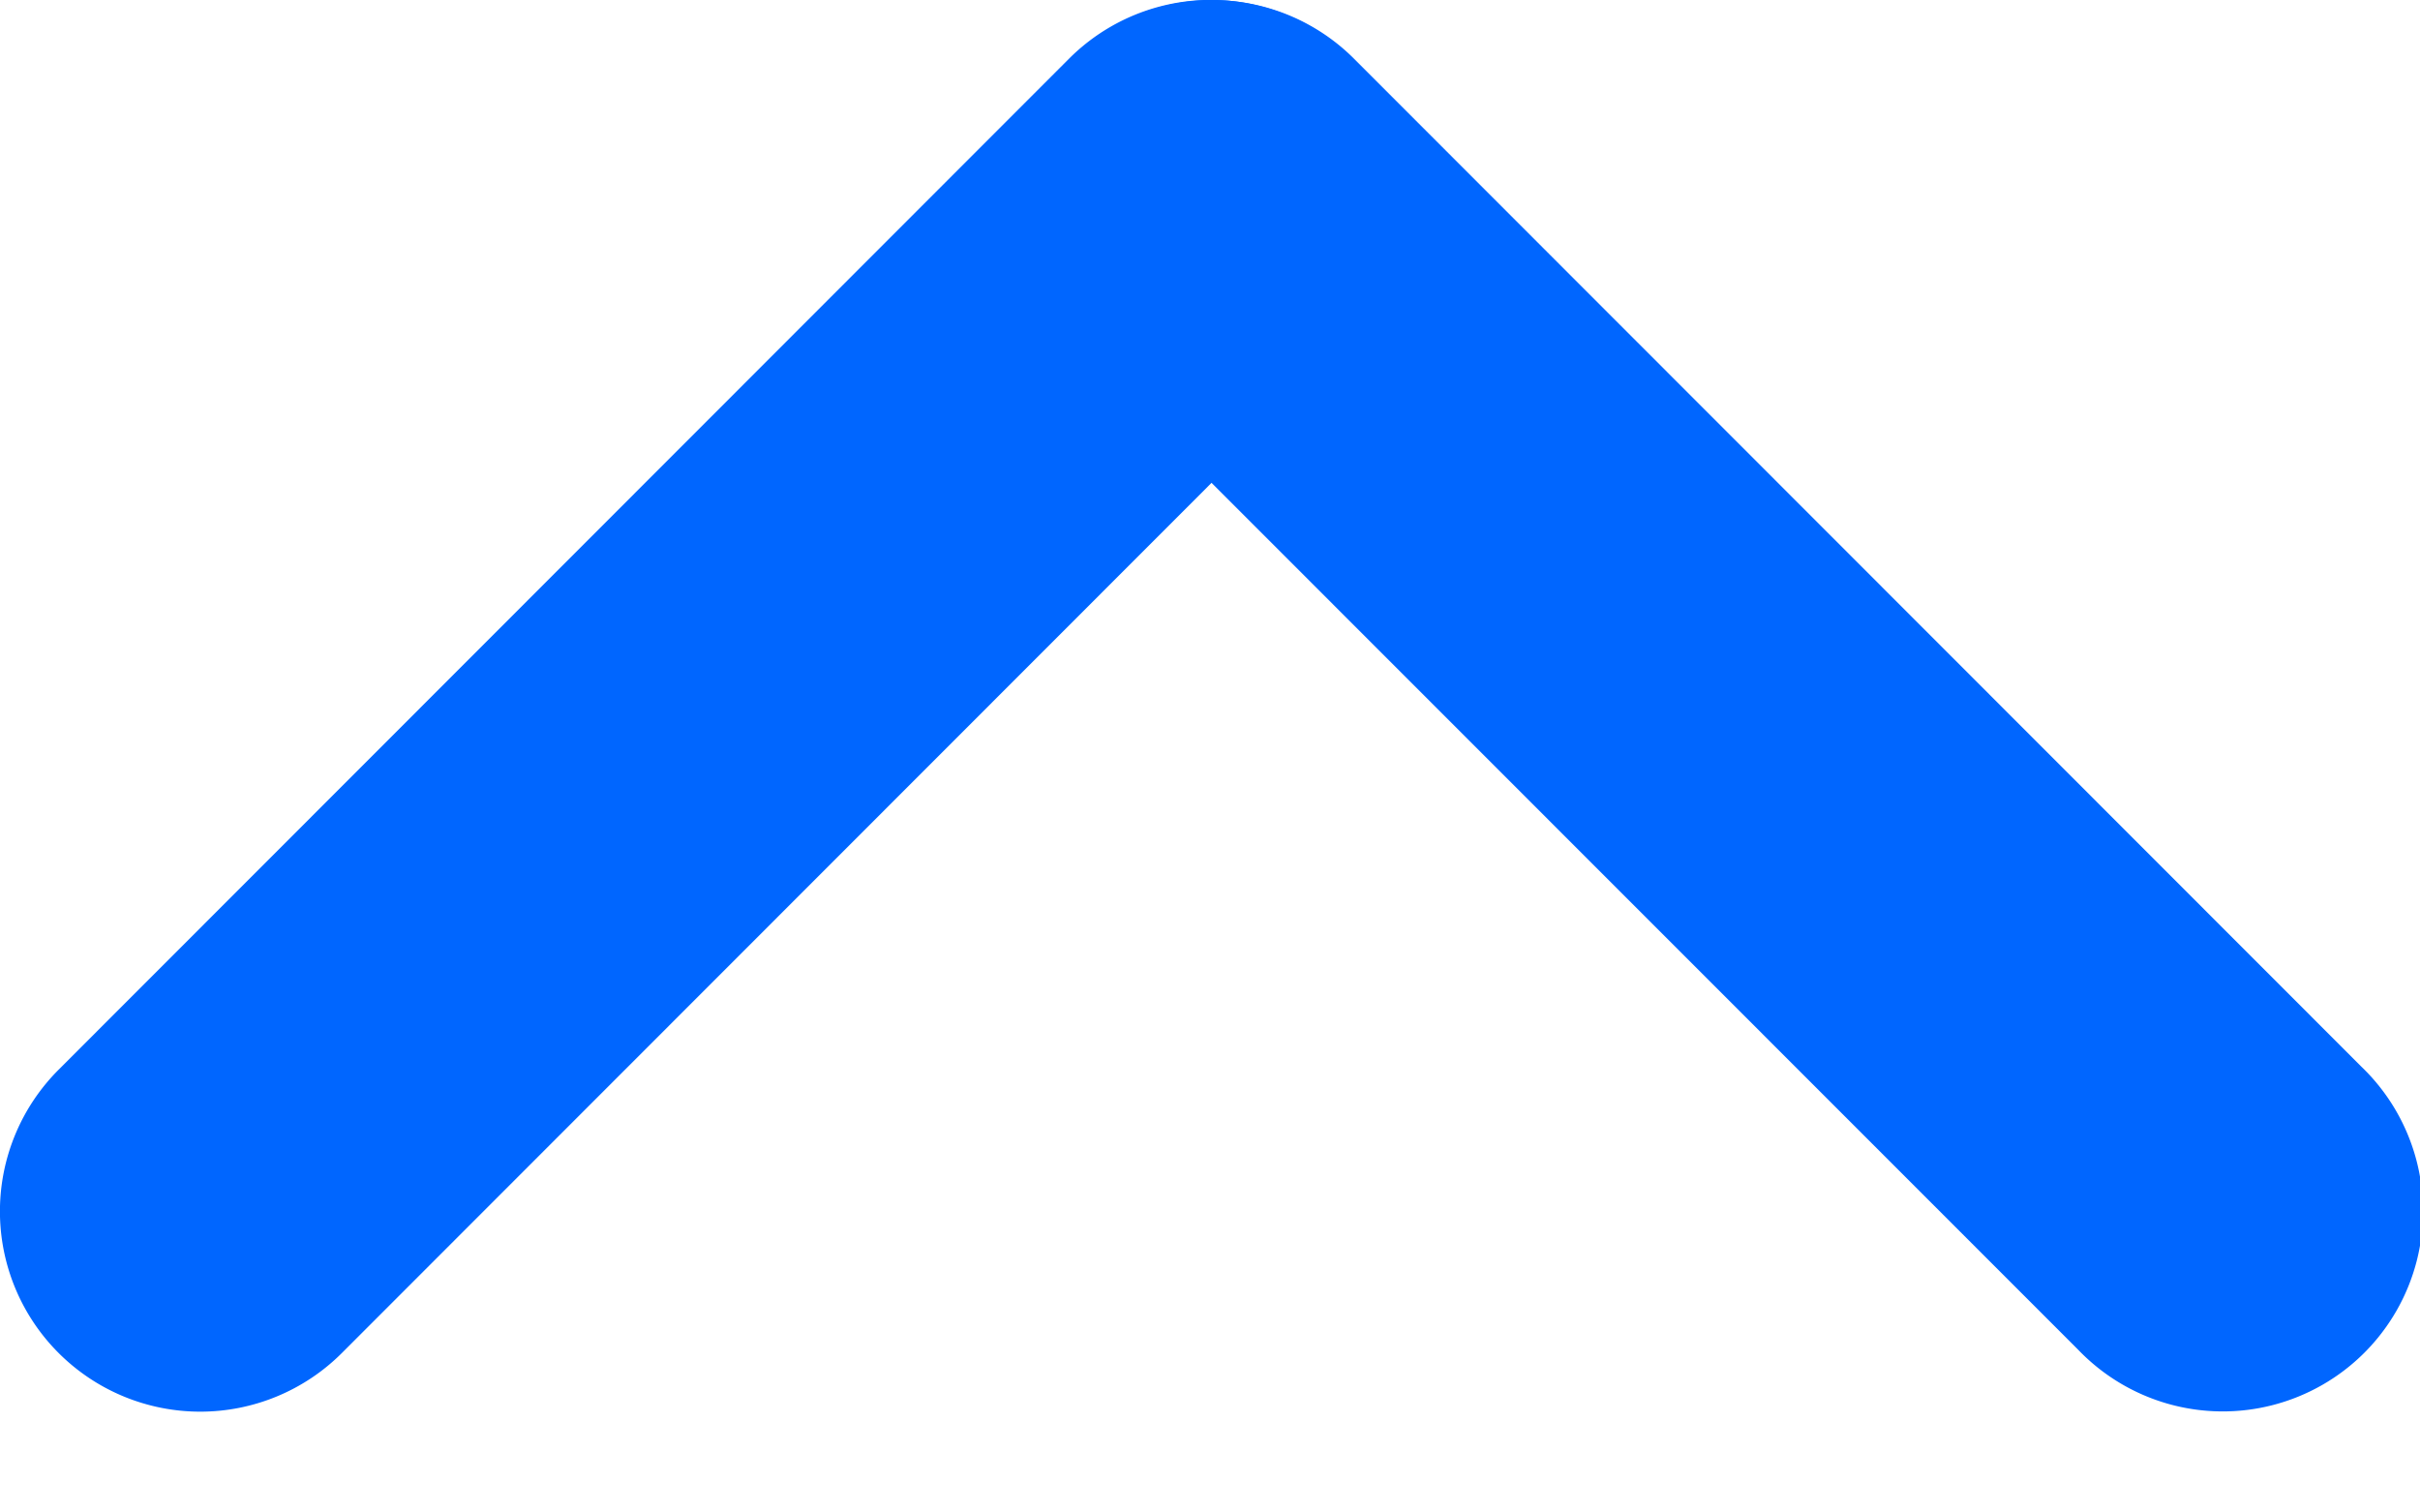<svg xmlns="http://www.w3.org/2000/svg" viewBox="0 0 8 5" fill="#06F">
    <path d="M3.54.194a.662.662 0 0 0 0 .937l3.33 3.331a.662.662 0 1 0 .936-.936L4.476.194a.662.662 0 0 0-.936 0Z"/>
    <path d="M4.47.194a.662.662 0 0 1 0 .937L1.13 4.473a.662.662 0 1 1-.936-.937L3.534.194a.662.662 0 0 1 .937 0Z"/>
</svg>